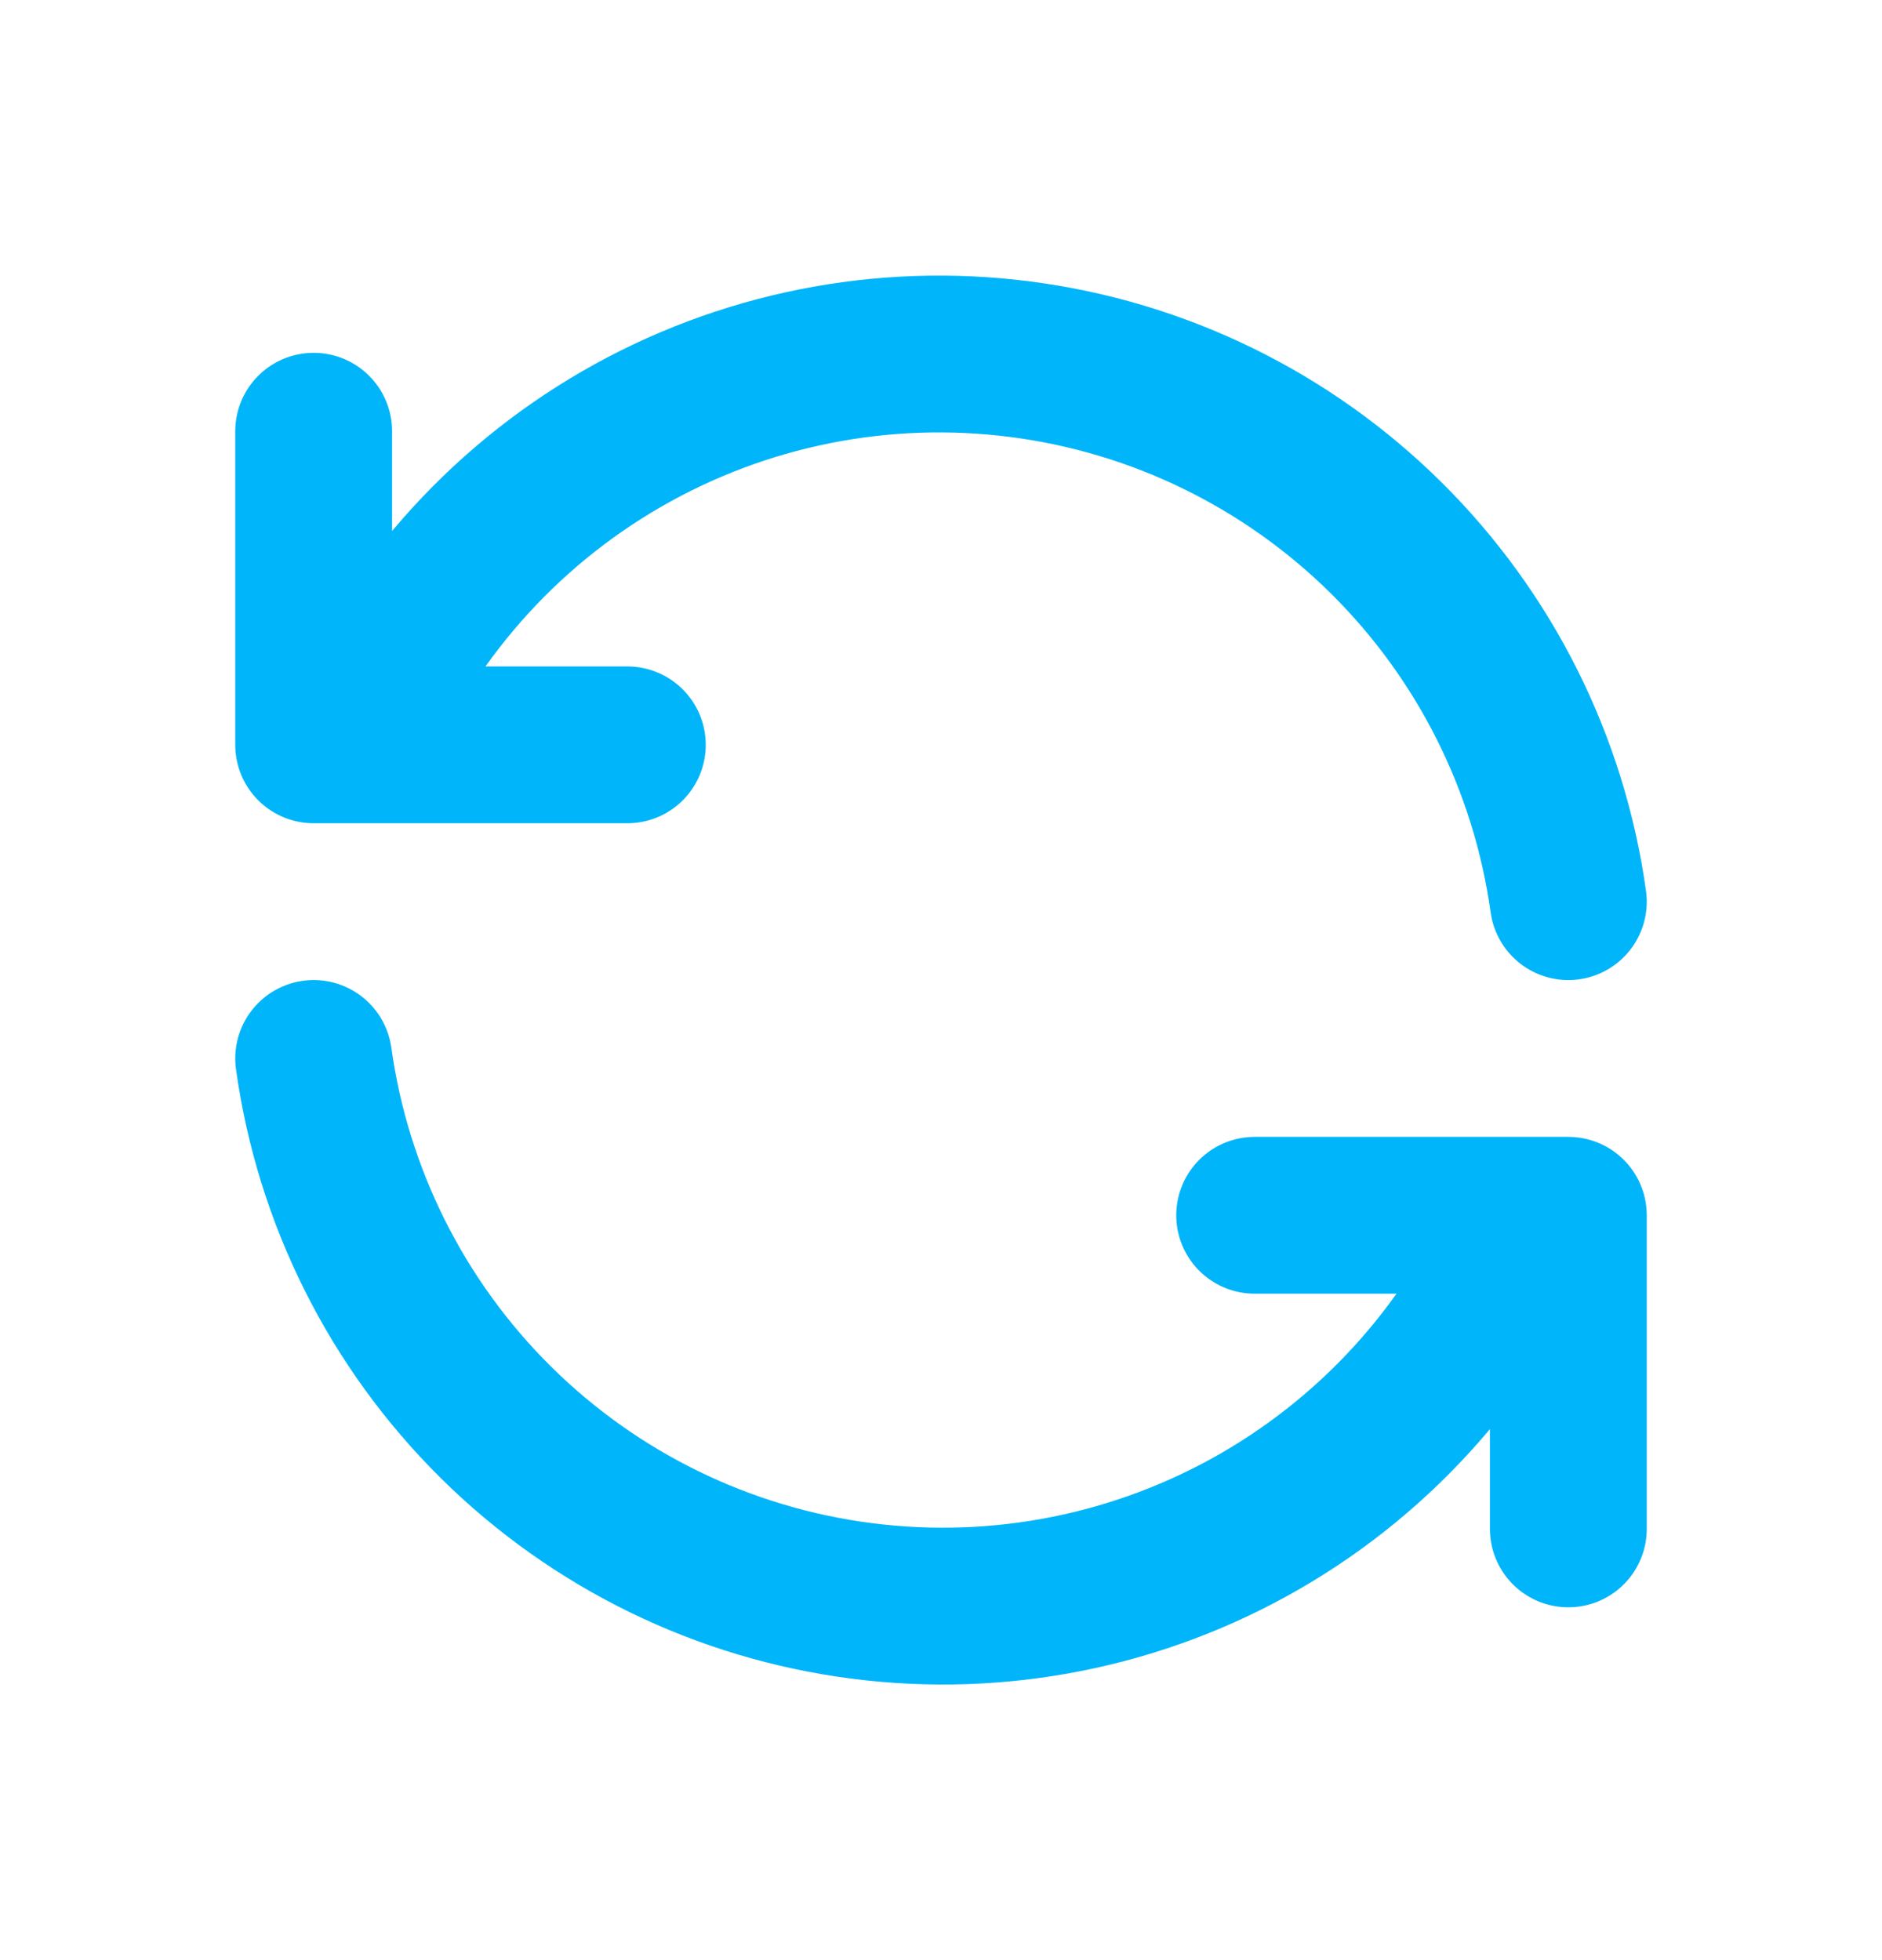 <svg width="24" height="25" viewBox="0 0 24 25" fill="none" xmlns="http://www.w3.org/2000/svg">
<path d="M20 11.5C19.755 9.74 18.939 8.11 17.677 6.86C16.414 5.609 14.776 4.809 13.014 4.582C11.252 4.354 9.464 4.712 7.925 5.601C6.387 6.49 5.183 7.86 4.5 9.5M4 5.5V9.5H8M4 13.5C4.245 15.26 5.061 16.89 6.323 18.14C7.586 19.391 9.224 20.191 10.986 20.418C12.748 20.646 14.536 20.288 16.075 19.399C17.613 18.51 18.817 17.14 19.5 15.5M20 19.5V15.5H16" stroke="#00B5F9" stroke-width="2" stroke-linecap="round" stroke-linejoin="round"/>
</svg>
